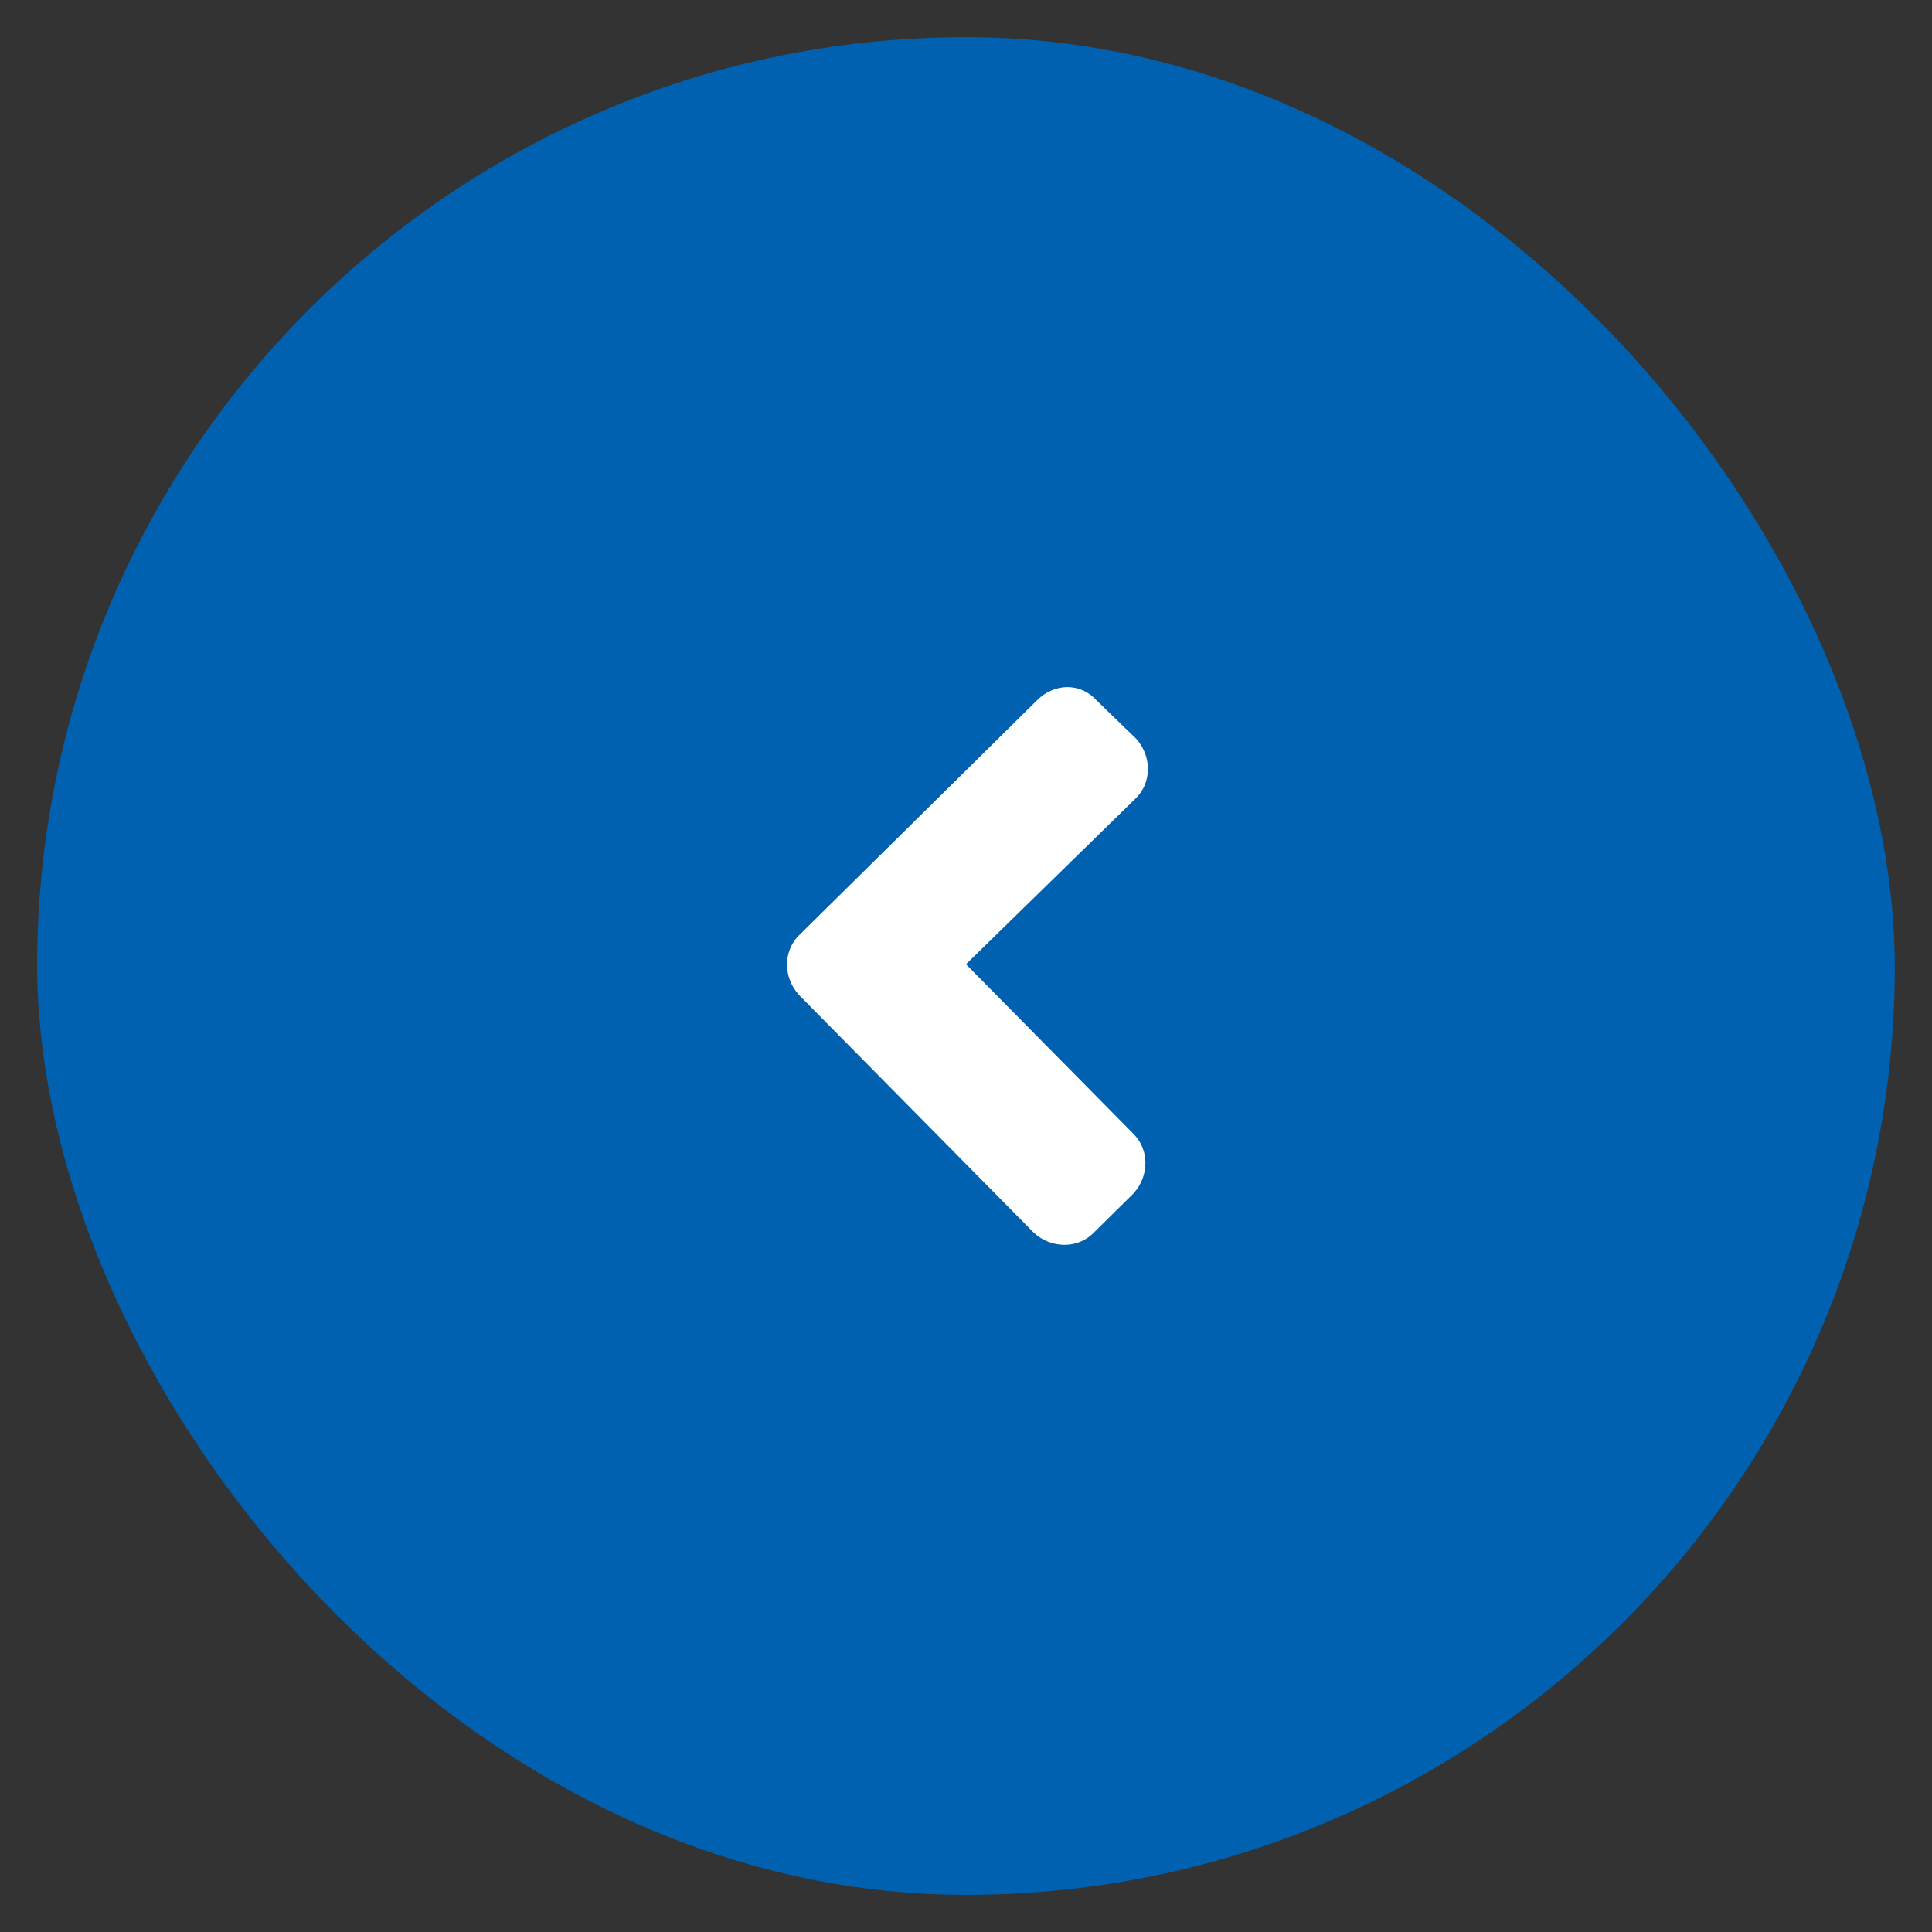 <svg width="52" height="52" viewBox="0 0 52 52" fill="none" xmlns="http://www.w3.org/2000/svg">
<rect x="0" y="0" width="52" height="52" fill="#333333" stroke="none"/>
<rect x="50.842" y="51.157" width="50" height="50" rx="25" transform="rotate(-179.64 50.842 51.157)" fill="#0061B1"/>
<path d="M21.505 25.175L27.92 18.84C28.392 18.374 29.095 18.379 29.514 18.85L30.585 19.888C31.004 20.36 31 21.063 30.575 21.482L26 25.953L30.518 30.529C30.937 30.953 30.933 31.656 30.508 32.122L29.423 33.194C28.999 33.613 28.296 33.608 27.83 33.184L21.495 26.769C21.076 26.297 21.08 25.594 21.505 25.175Z" fill="white"/>
</svg>
